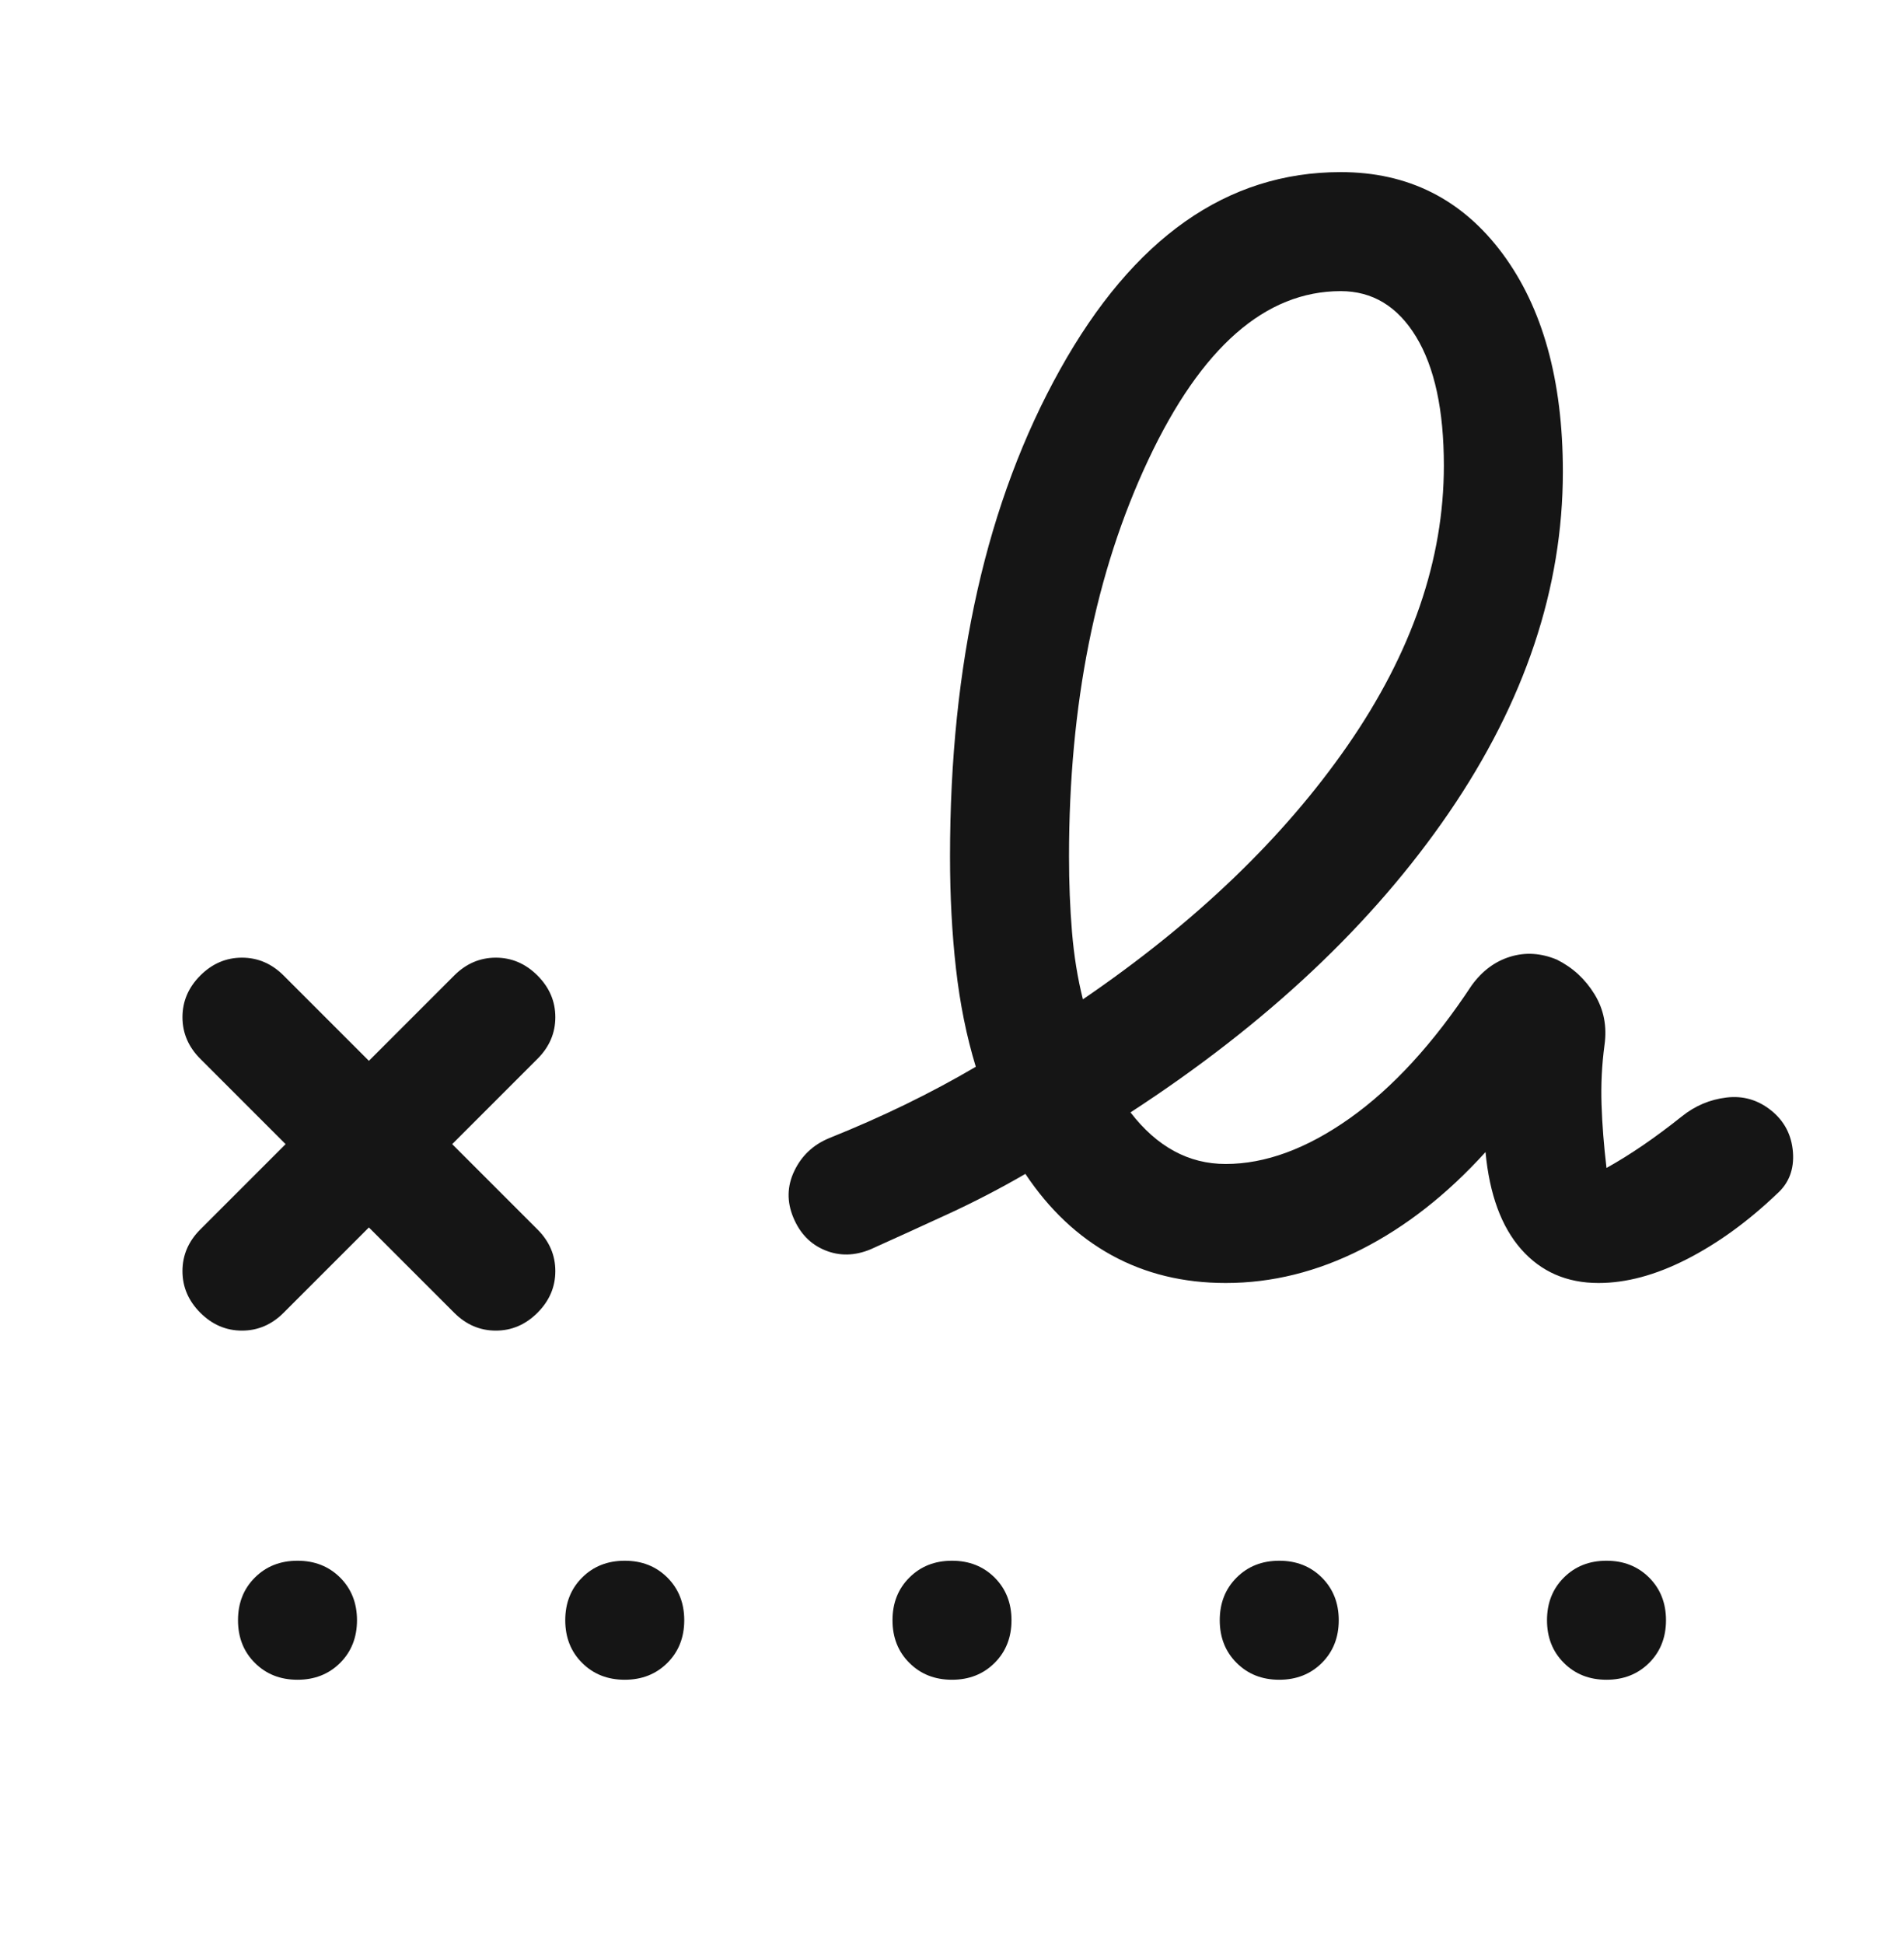 <svg width="48" height="49" viewBox="0 0 48 49" fill="none" xmlns="http://www.w3.org/2000/svg">
<mask id="mask0_835_7206" style="mask-type:alpha" maskUnits="userSpaceOnUse" x="0" y="0" width="48" height="49">
<rect y="0.338" width="48" height="48" fill="#D9D9D9"/>
</mask>
<g mask="url(#mask0_835_7206)">
<path d="M27.3 25.188C30.133 23.255 32.358 21.121 33.975 18.788C35.591 16.455 36.4 14.105 36.4 11.738C36.4 10.338 36.166 9.255 35.7 8.488C35.233 7.721 34.6 7.338 33.8 7.338C31.9 7.338 30.283 8.755 28.95 11.588C27.616 14.421 26.95 17.755 26.95 21.588C26.95 22.255 26.975 22.888 27.025 23.488C27.075 24.088 27.166 24.655 27.3 25.188ZM7.15 33.088C6.85 33.388 6.5 33.538 6.1 33.538C5.7 33.538 5.35 33.388 5.05 33.088C4.75 32.788 4.6 32.438 4.6 32.038C4.6 31.638 4.75 31.288 5.05 30.988L7.2 28.838L5.05 26.688C4.75 26.388 4.6 26.038 4.6 25.638C4.6 25.238 4.75 24.888 5.05 24.588C5.35 24.288 5.7 24.138 6.1 24.138C6.5 24.138 6.85 24.288 7.15 24.588L9.3 26.738L11.45 24.588C11.75 24.288 12.1 24.138 12.5 24.138C12.9 24.138 13.25 24.288 13.55 24.588C13.85 24.888 14 25.238 14 25.638C14 26.038 13.85 26.388 13.55 26.688L11.4 28.838L13.55 30.988C13.85 31.288 14 31.638 14 32.038C14 32.438 13.85 32.788 13.55 33.088C13.25 33.388 12.9 33.538 12.5 33.538C12.1 33.538 11.75 33.388 11.45 33.088L9.3 30.938L7.15 33.088ZM30.9 32.338C29.833 32.338 28.875 32.105 28.025 31.638C27.175 31.171 26.45 30.488 25.85 29.588C25.216 29.955 24.575 30.288 23.925 30.588C23.275 30.888 22.616 31.188 21.95 31.488C21.55 31.655 21.166 31.663 20.8 31.513C20.433 31.363 20.166 31.088 20 30.688C19.833 30.288 19.841 29.896 20.025 29.513C20.208 29.13 20.5 28.855 20.9 28.688C21.566 28.421 22.208 28.138 22.825 27.838C23.441 27.538 24.033 27.221 24.6 26.888C24.366 26.121 24.2 25.296 24.1 24.413C24 23.53 23.95 22.588 23.95 21.588C23.95 16.721 24.875 12.63 26.725 9.313C28.575 5.996 30.933 4.338 33.8 4.338C35.5 4.338 36.858 5.021 37.875 6.388C38.891 7.755 39.4 9.588 39.4 11.888C39.4 14.821 38.441 17.688 36.525 20.488C34.608 23.288 31.933 25.805 28.5 28.038C28.833 28.471 29.2 28.796 29.6 29.013C30 29.23 30.433 29.338 30.9 29.338C31.9 29.338 32.941 28.955 34.025 28.188C35.108 27.421 36.133 26.305 37.1 24.838C37.366 24.471 37.691 24.23 38.075 24.113C38.458 23.996 38.85 24.021 39.25 24.188C39.65 24.388 39.966 24.68 40.2 25.063C40.433 25.446 40.516 25.871 40.45 26.338C40.383 26.838 40.358 27.338 40.375 27.838C40.391 28.338 40.433 28.871 40.5 29.438C40.8 29.271 41.108 29.08 41.425 28.863C41.741 28.646 42.066 28.405 42.4 28.138C42.733 27.871 43.108 27.713 43.525 27.663C43.941 27.613 44.316 27.721 44.65 27.988C44.983 28.255 45.166 28.605 45.2 29.038C45.233 29.471 45.1 29.821 44.8 30.088C44.066 30.788 43.308 31.338 42.525 31.738C41.741 32.138 41 32.338 40.3 32.338C39.5 32.338 38.85 32.055 38.35 31.488C37.85 30.921 37.55 30.105 37.45 29.038C36.483 30.105 35.441 30.921 34.325 31.488C33.208 32.055 32.066 32.338 30.9 32.338ZM7.5 42.338C7.066 42.338 6.708 42.196 6.425 41.913C6.141 41.63 6 41.271 6 40.838C6 40.405 6.141 40.046 6.425 39.763C6.708 39.48 7.066 39.338 7.5 39.338C7.933 39.338 8.291 39.48 8.575 39.763C8.858 40.046 9 40.405 9 40.838C9 41.271 8.858 41.63 8.575 41.913C8.291 42.196 7.933 42.338 7.5 42.338ZM15.75 42.338C15.316 42.338 14.958 42.196 14.675 41.913C14.391 41.63 14.25 41.271 14.25 40.838C14.25 40.405 14.391 40.046 14.675 39.763C14.958 39.48 15.316 39.338 15.75 39.338C16.183 39.338 16.541 39.48 16.825 39.763C17.108 40.046 17.25 40.405 17.25 40.838C17.25 41.271 17.108 41.63 16.825 41.913C16.541 42.196 16.183 42.338 15.75 42.338ZM24 42.338C23.566 42.338 23.208 42.196 22.925 41.913C22.641 41.63 22.5 41.271 22.5 40.838C22.5 40.405 22.641 40.046 22.925 39.763C23.208 39.48 23.566 39.338 24 39.338C24.433 39.338 24.791 39.48 25.075 39.763C25.358 40.046 25.5 40.405 25.5 40.838C25.5 41.271 25.358 41.63 25.075 41.913C24.791 42.196 24.433 42.338 24 42.338ZM32.25 42.338C31.816 42.338 31.458 42.196 31.175 41.913C30.891 41.63 30.75 41.271 30.75 40.838C30.75 40.405 30.891 40.046 31.175 39.763C31.458 39.48 31.816 39.338 32.25 39.338C32.683 39.338 33.041 39.48 33.325 39.763C33.608 40.046 33.75 40.405 33.75 40.838C33.75 41.271 33.608 41.63 33.325 41.913C33.041 42.196 32.683 42.338 32.25 42.338ZM40.5 42.338C40.066 42.338 39.708 42.196 39.425 41.913C39.141 41.63 39 41.271 39 40.838C39 40.405 39.141 40.046 39.425 39.763C39.708 39.48 40.066 39.338 40.5 39.338C40.933 39.338 41.291 39.48 41.575 39.763C41.858 40.046 42 40.405 42 40.838C42 41.271 41.858 41.63 41.575 41.913C41.291 42.196 40.933 42.338 40.5 42.338Z" fill="#151515"/>
</g>
</svg>
